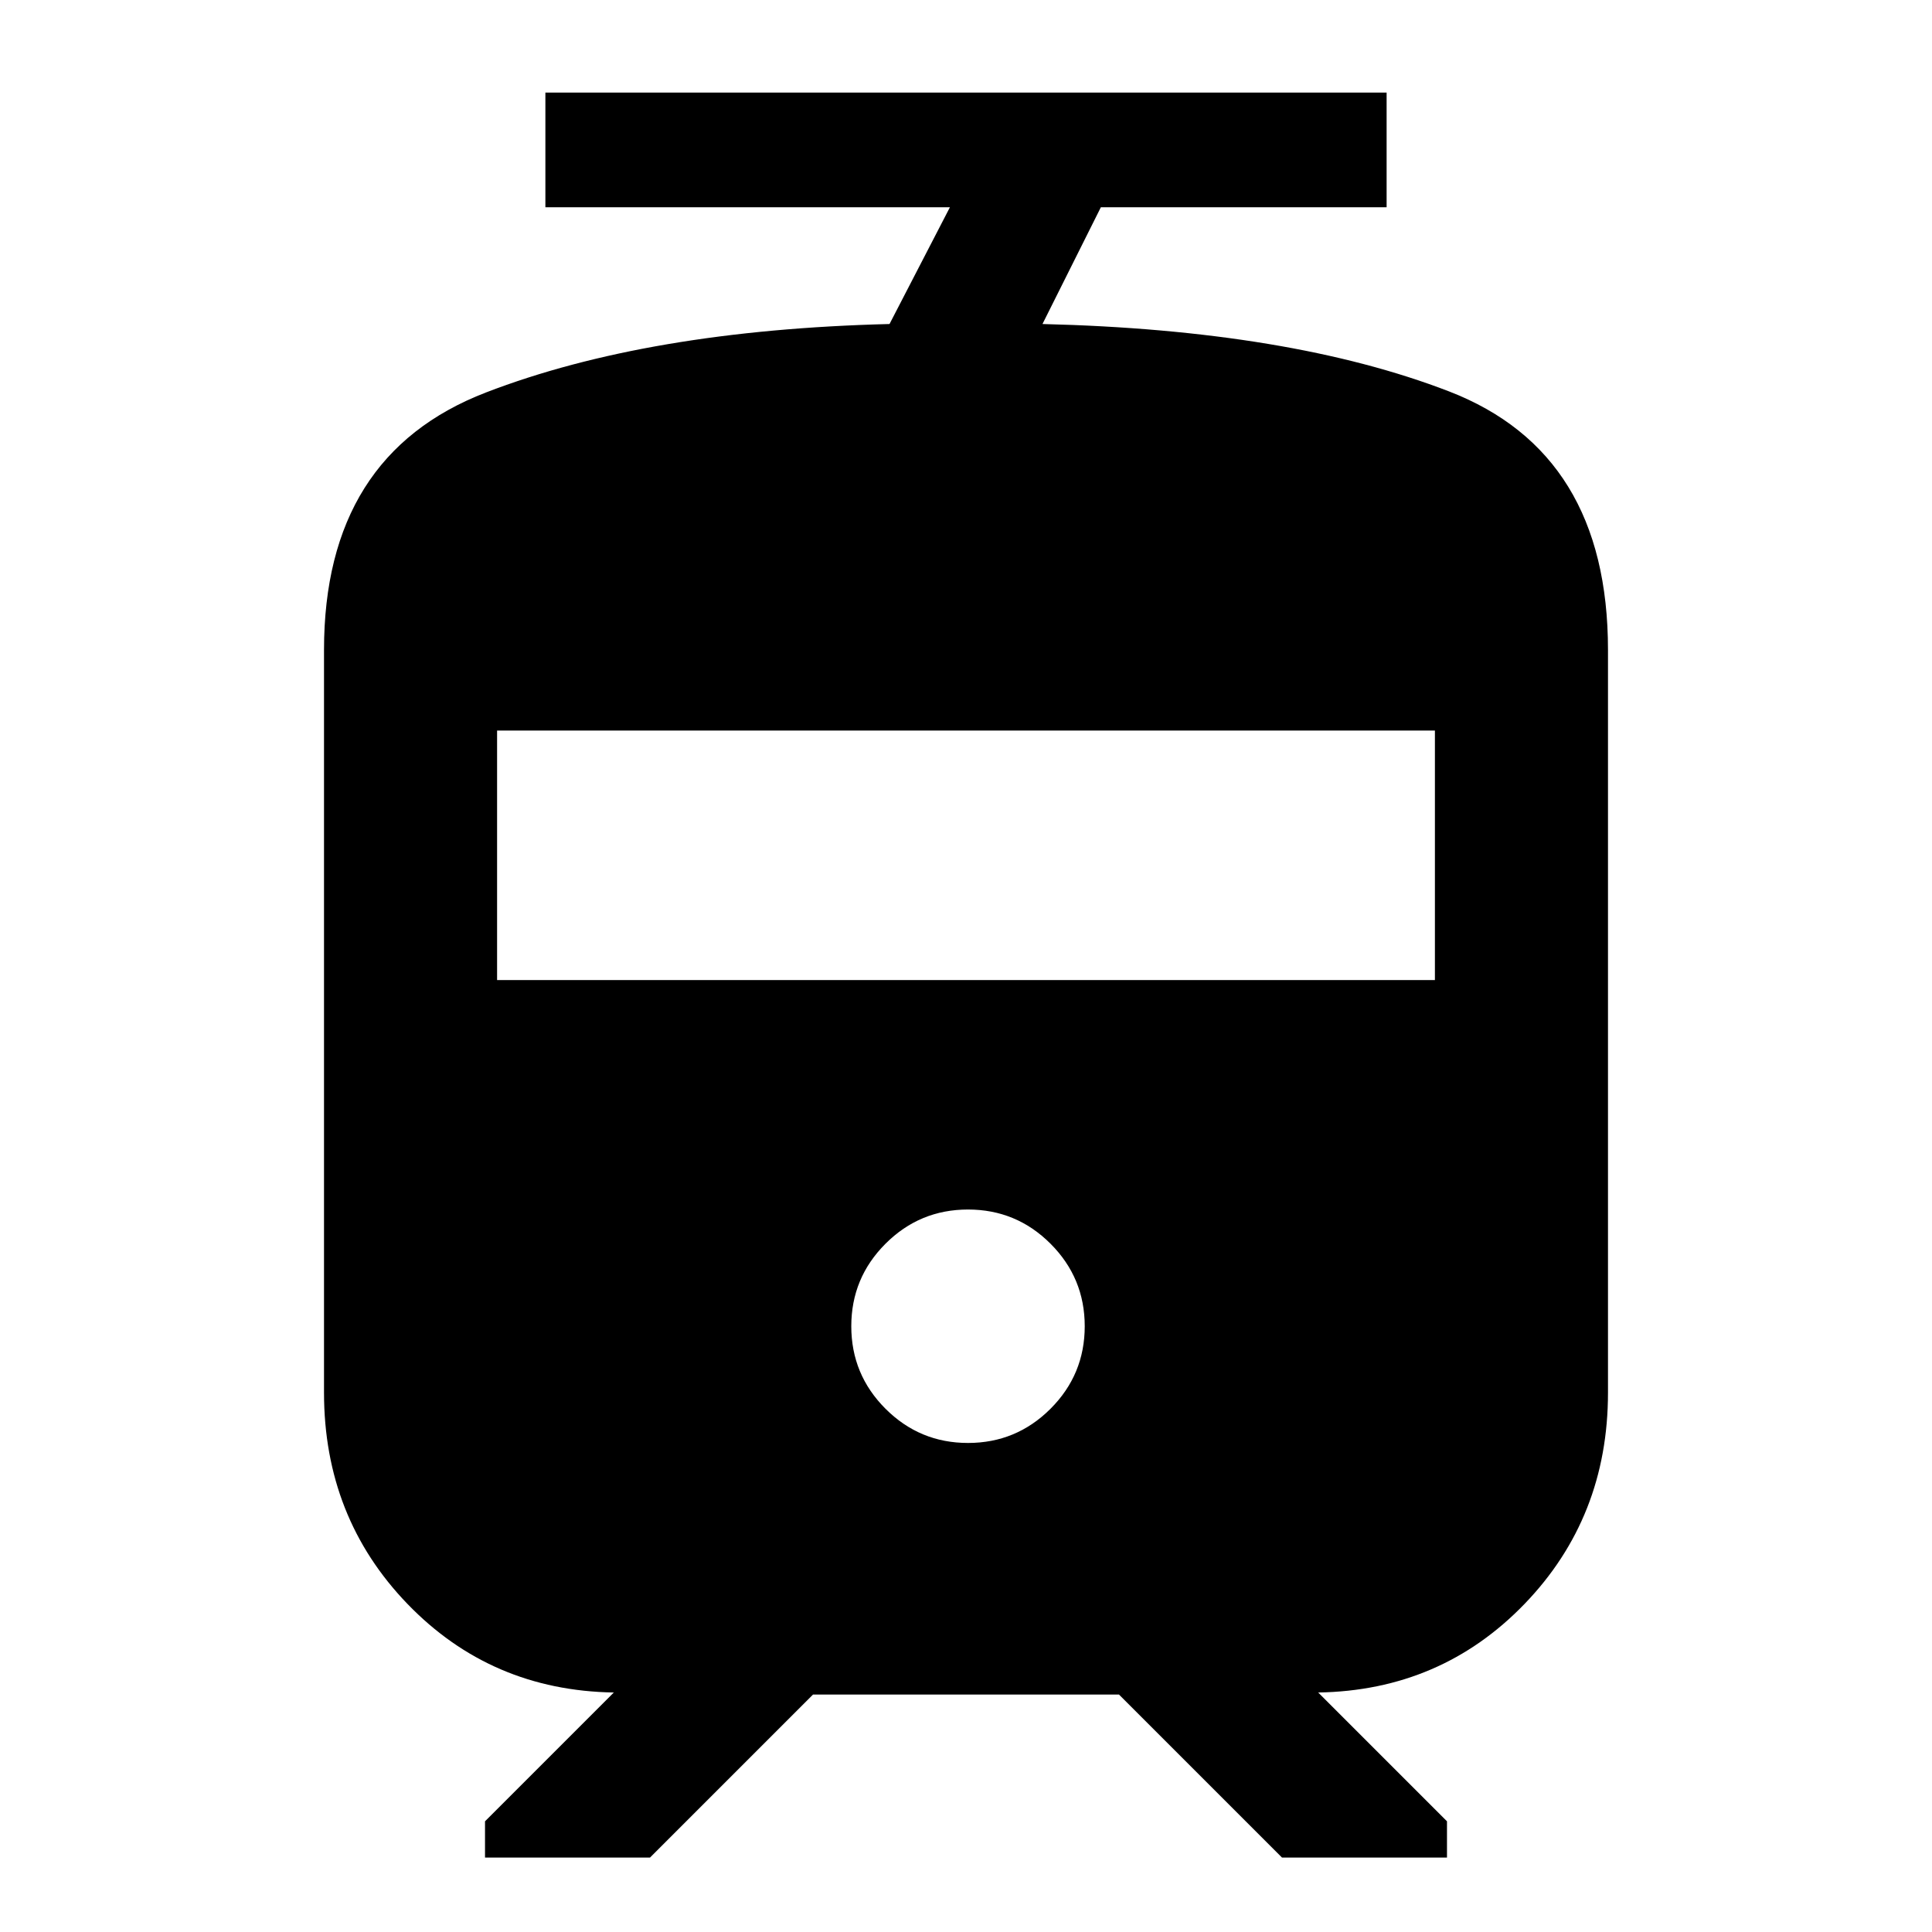 <svg xmlns="http://www.w3.org/2000/svg" height="24" width="24"><path d="M4.025 17.3V8.075q0-2.425 2.013-3.2 2.012-.775 5.012-.85l.75-1.45H6.775V1.15h10.45v1.425h-3.55l-.725 1.45q3.075.075 5.05.837 1.975.763 1.975 3.213V17.3q0 1.55-1.037 2.625-1.038 1.075-2.563 1.1l1.6 1.6v.45h-2.05L13.9 21.05h-3.8l-2.025 2.025h-2.05v-.45l1.6-1.6Q6.1 21 5.062 19.925 4.025 18.85 4.025 17.3Zm8 .625q.6 0 1.025-.425.425-.425.425-1.025 0-.6-.425-1.025-.425-.425-1.025-.425-.6 0-1.025.425-.425.425-.425 1.025 0 .6.425 1.025.425.425 1.025.425Zm-5.85-5.75h11.65v-3.1H6.175Z"/></svg>
